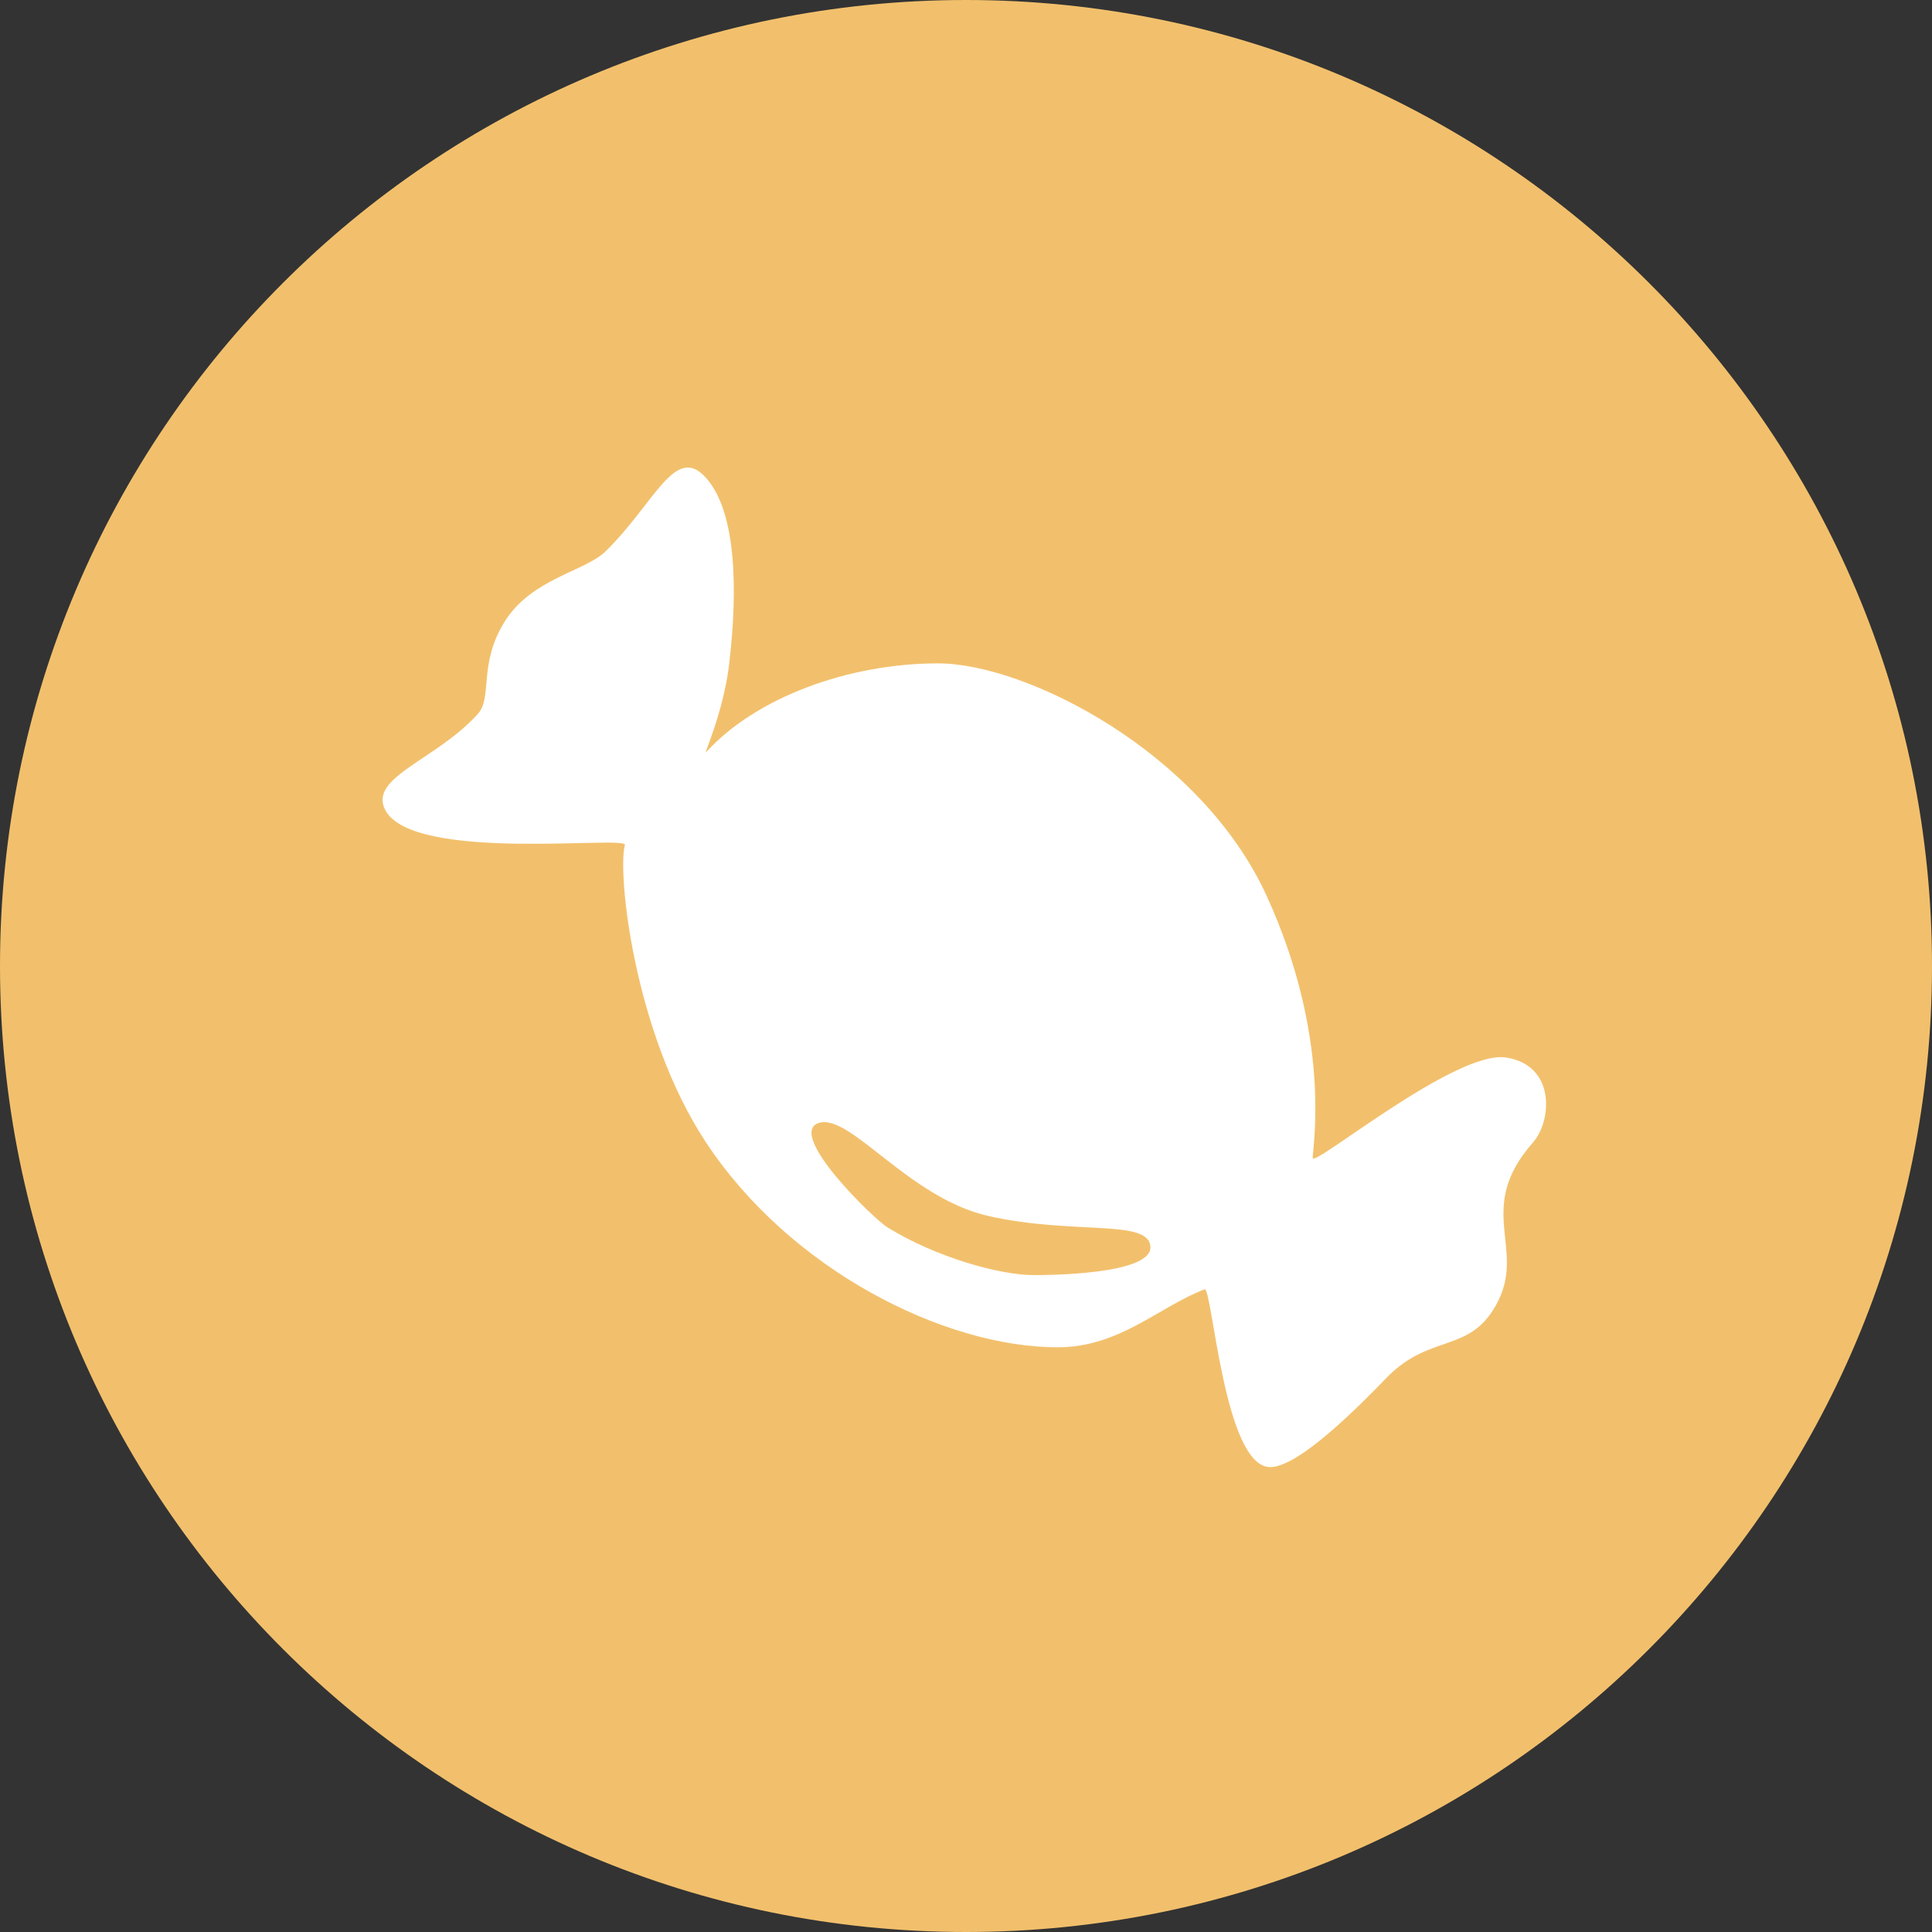<?xml version="1.0" encoding="UTF-8" standalone="no"?>
<svg width="500px" height="500px" viewBox="0 0 500 500" version="1.1" xmlns="http://www.w3.org/2000/svg" xmlns:xlink="http://www.w3.org/1999/xlink" xmlns:sketch="http://www.bohemiancoding.com/sketch/ns">
    <rect x="0" y="0" width="500" height="500" fill="#333333" stroke="none"/>
    <!-- Generator: Sketch 3.3 (11970) - http://www.bohemiancoding.com/sketch -->
    <title>Candy</title>
    <desc>Created with Sketch.</desc>
    <defs></defs>
    <g id="Page-1" stroke="none" stroke-width="1" fill="none" fill-rule="evenodd" sketch:type="MSPage">
        <g id="Row-2" sketch:type="MSLayerGroup" transform="translate(-1800, 0)">
            <g id="Candy" transform="translate(1800, 0)" sketch:type="MSShapeGroup">
                <path d="M250,500 C388.071,500 500,388.071 500,250 C500,111.929 388.071,0 250,0 C111.929,0 0,111.929 0,250 C0,388.071 111.929,500 250,500 Z" fill="#F2C06C"></path>
                <path d="M182.729,295.681 C204.591,328.753 244.485,348.681 273.729,348.681 C289.76,348.681 299.883,338.209 311.729,333.681 C313.744,332.911 316.729,379.681 328.729,379.681 C333.833,379.681 343.627,372.371 358.729,356.681 C370.279,344.681 380.729,350.681 387.729,336.681 C394.729,322.681 381.729,312.681 396.729,295.681 C401.618,290.141 402.729,275.681 389.729,273.681 C376.729,271.681 339.729,302.313 339.729,299.681 C339.729,296.681 344.729,268.681 327.729,231.681 C310.729,194.681 265.729,171.681 242.729,171.681 C219.447,171.681 195.502,180.596 182.729,194.681 C182,195.485 187.257,184.337 188.729,171.681 C190.896,153.049 190.729,132.681 182.729,123.681 C174.729,114.681 169.489,130.204 156.729,142.681 C151.411,147.882 137.729,149.681 130.729,160.681 C123.729,171.681 127.498,180.445 123.729,184.681 C113.08,196.653 95.167,201.124 99.729,209.681 C107.008,223.335 162.464,216.125 161.729,218.681 C159.742,225.594 163.923,267.232 182.729,295.681 Z M297.729,322.681 C297.378,315.362 277.729,319.681 255.729,314.681 C234.991,309.968 219.729,287.681 211.729,290.681 C203.729,293.681 226.041,315.413 229.729,317.681 C242.377,325.461 258.831,330 267.563,330 C270.126,330 298.08,330 297.729,322.681 Z" fill="#FFFFFF"></path>
            </g>
        </g>
    </g>
</svg>